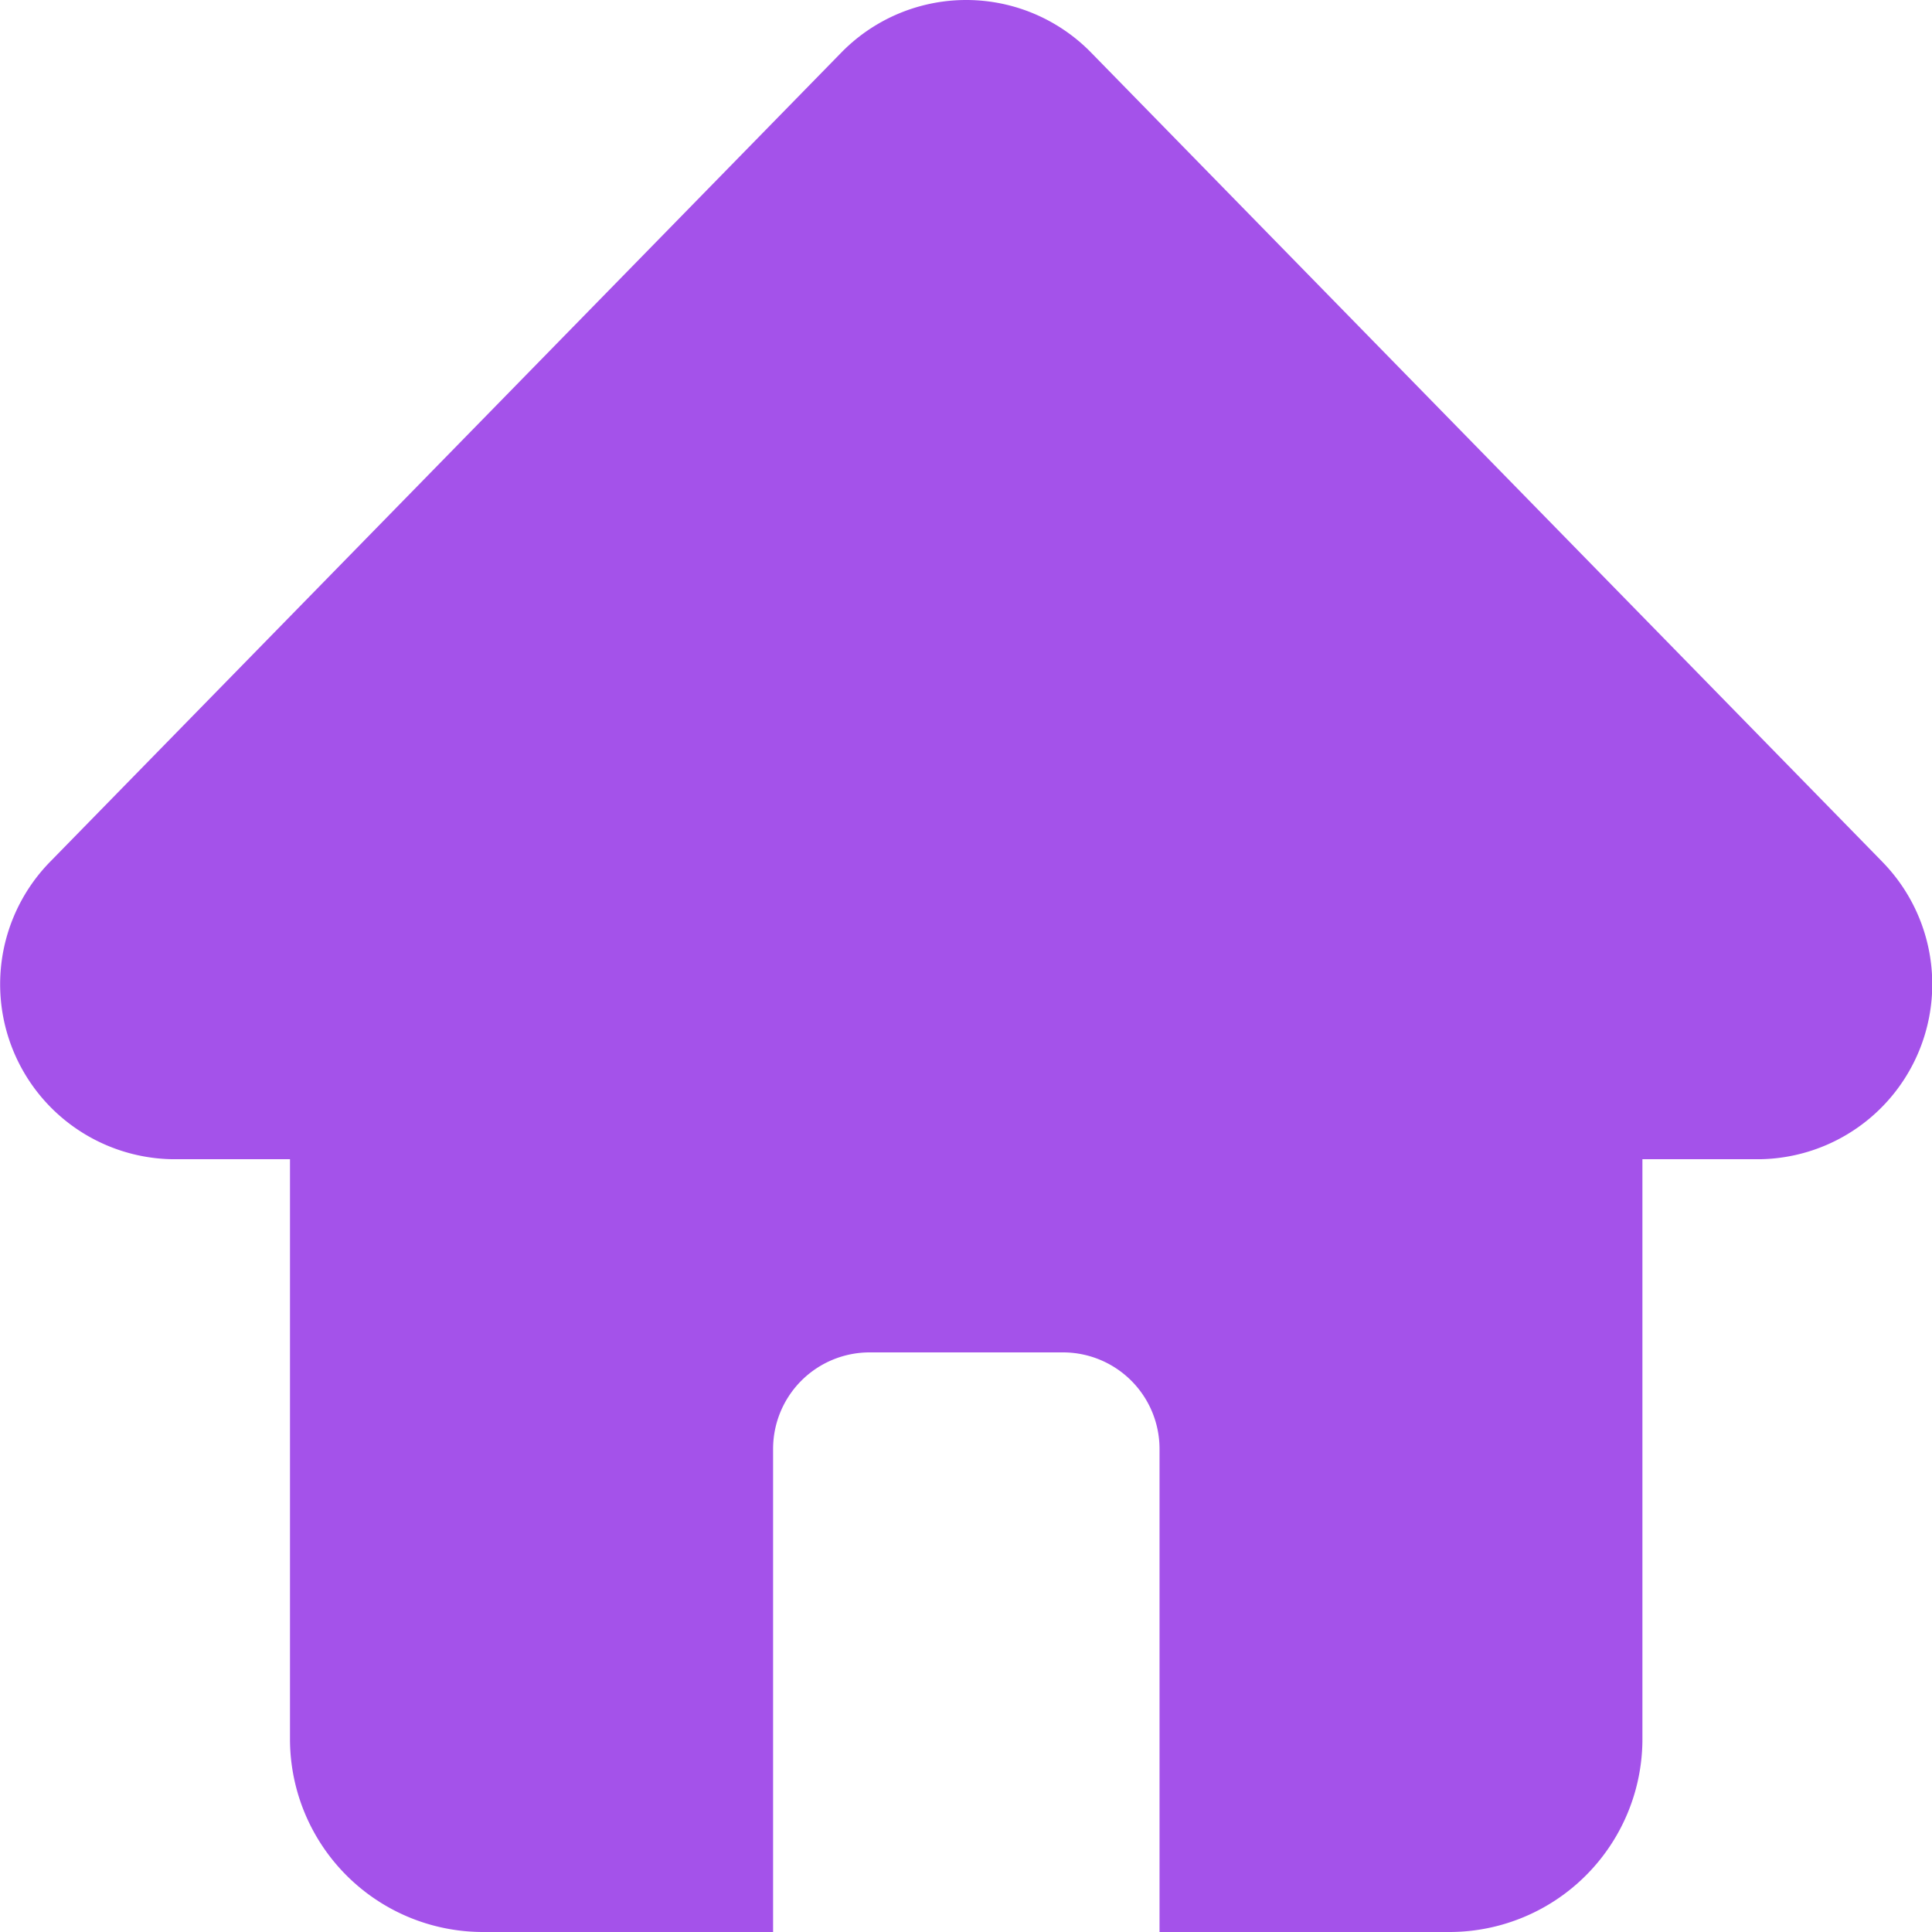 <?xml version="1.0" standalone="no"?><!DOCTYPE svg PUBLIC "-//W3C//DTD SVG 1.1//EN" "http://www.w3.org/Graphics/SVG/1.1/DTD/svg11.dtd"><svg t="1691125087506" class="icon" viewBox="0 0 1024 1024" version="1.1" xmlns="http://www.w3.org/2000/svg" p-id="27534" xmlns:xlink="http://www.w3.org/1999/xlink" width="128" height="128"><path d="M997.45 456.533L578.366 27.927a92.567 92.567 0 0 0-132.519 0L26.783 456.533a92.761 92.761 0 0 0 64 157.867h62.914V921.6a102.322 102.322 0 0 0 102.419 102.4h153.639v-256a51.161 51.161 0 0 1 51.2-51.2h102.419a51.161 51.161 0 0 1 51.2 51.2v256h153.542a102.322 102.322 0 0 0 102.4-102.4V614.4h62.914a92.761 92.761 0 0 0 64-157.867z m0 0" fill="#A452EA" p-id="27535"></path></svg>